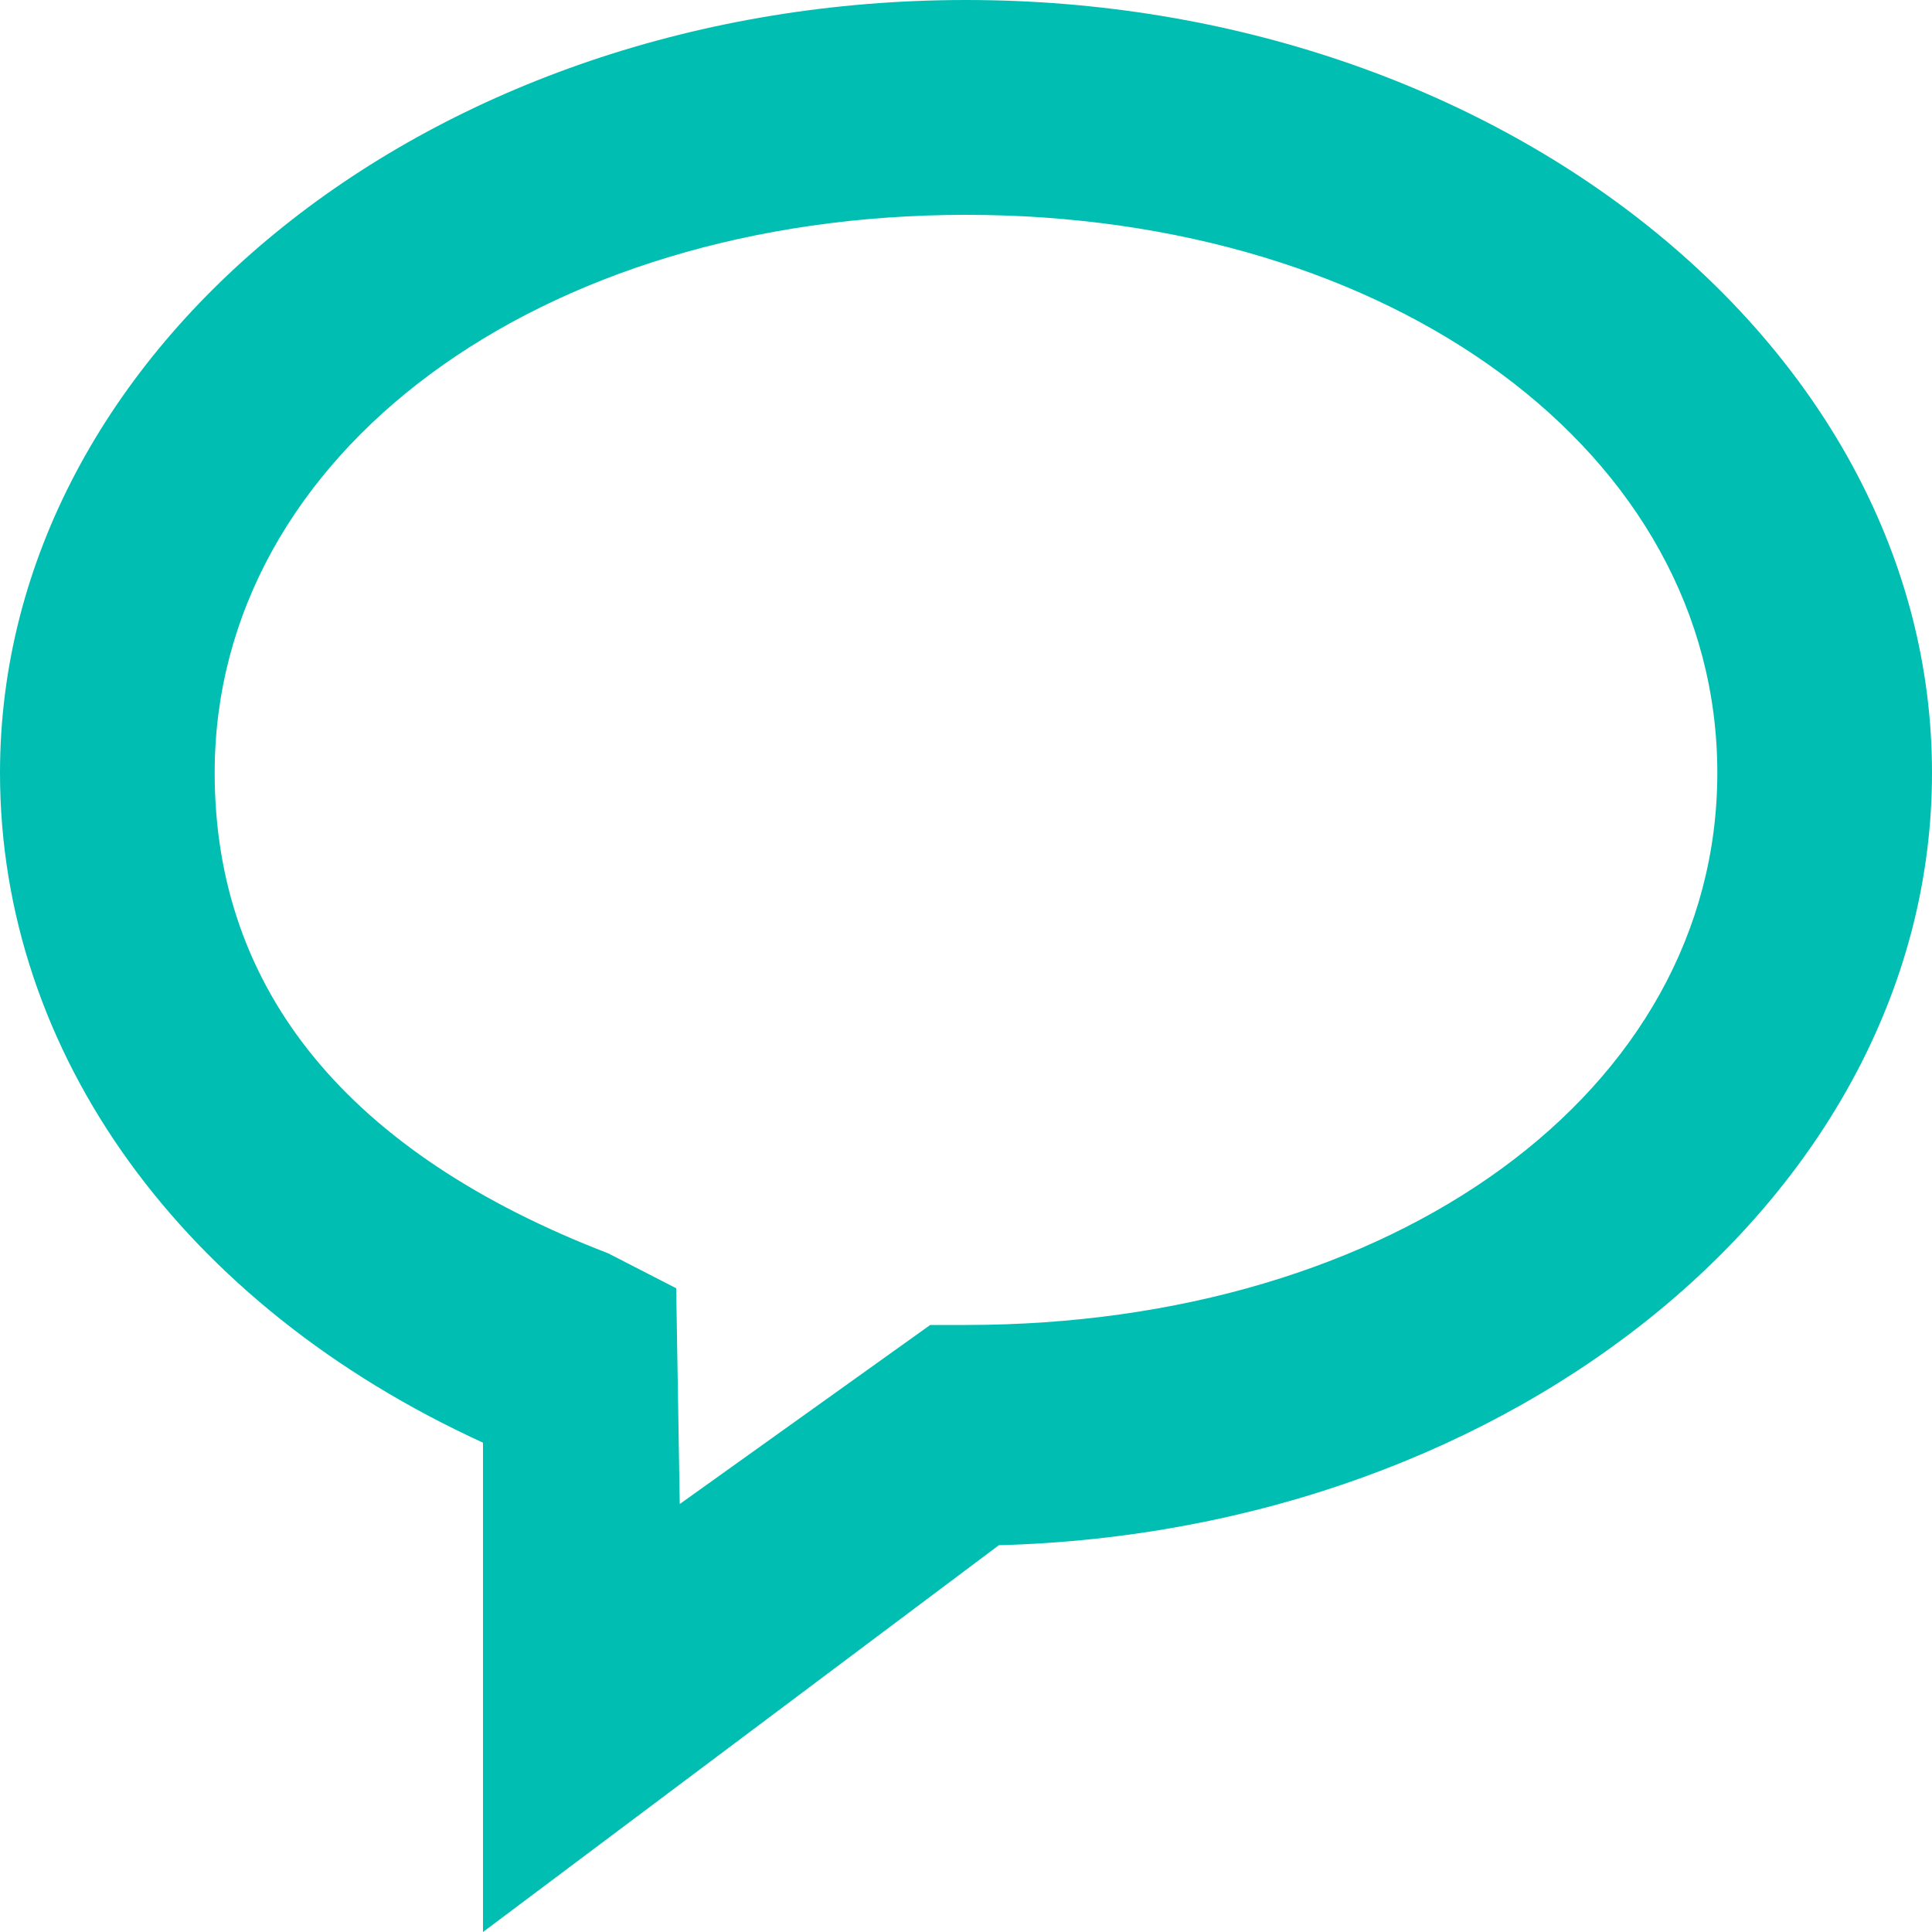 <svg width="25" height="25" viewBox="0 0 25 25" fill="none" xmlns="http://www.w3.org/2000/svg">
<path d="M12.5 0C5.607 0 0 4.486 0 10C0 13.635 2.371 16.894 6.25 18.668V25L12.925 19.995C19.621 19.815 25 15.4 25 10C25 4.486 19.392 0 12.5 0ZM12.5 17.145H12.037L8.796 19.462L8.75 16.67L7.87 16.218C4.51 14.925 2.778 12.82 2.778 10C2.778 5.864 6.986 2.78 12.5 2.78C18.014 2.78 22.222 5.864 22.222 10C22.222 14.136 18.014 17.145 12.5 17.145Z" fill="#00BFB2"/>
</svg>
